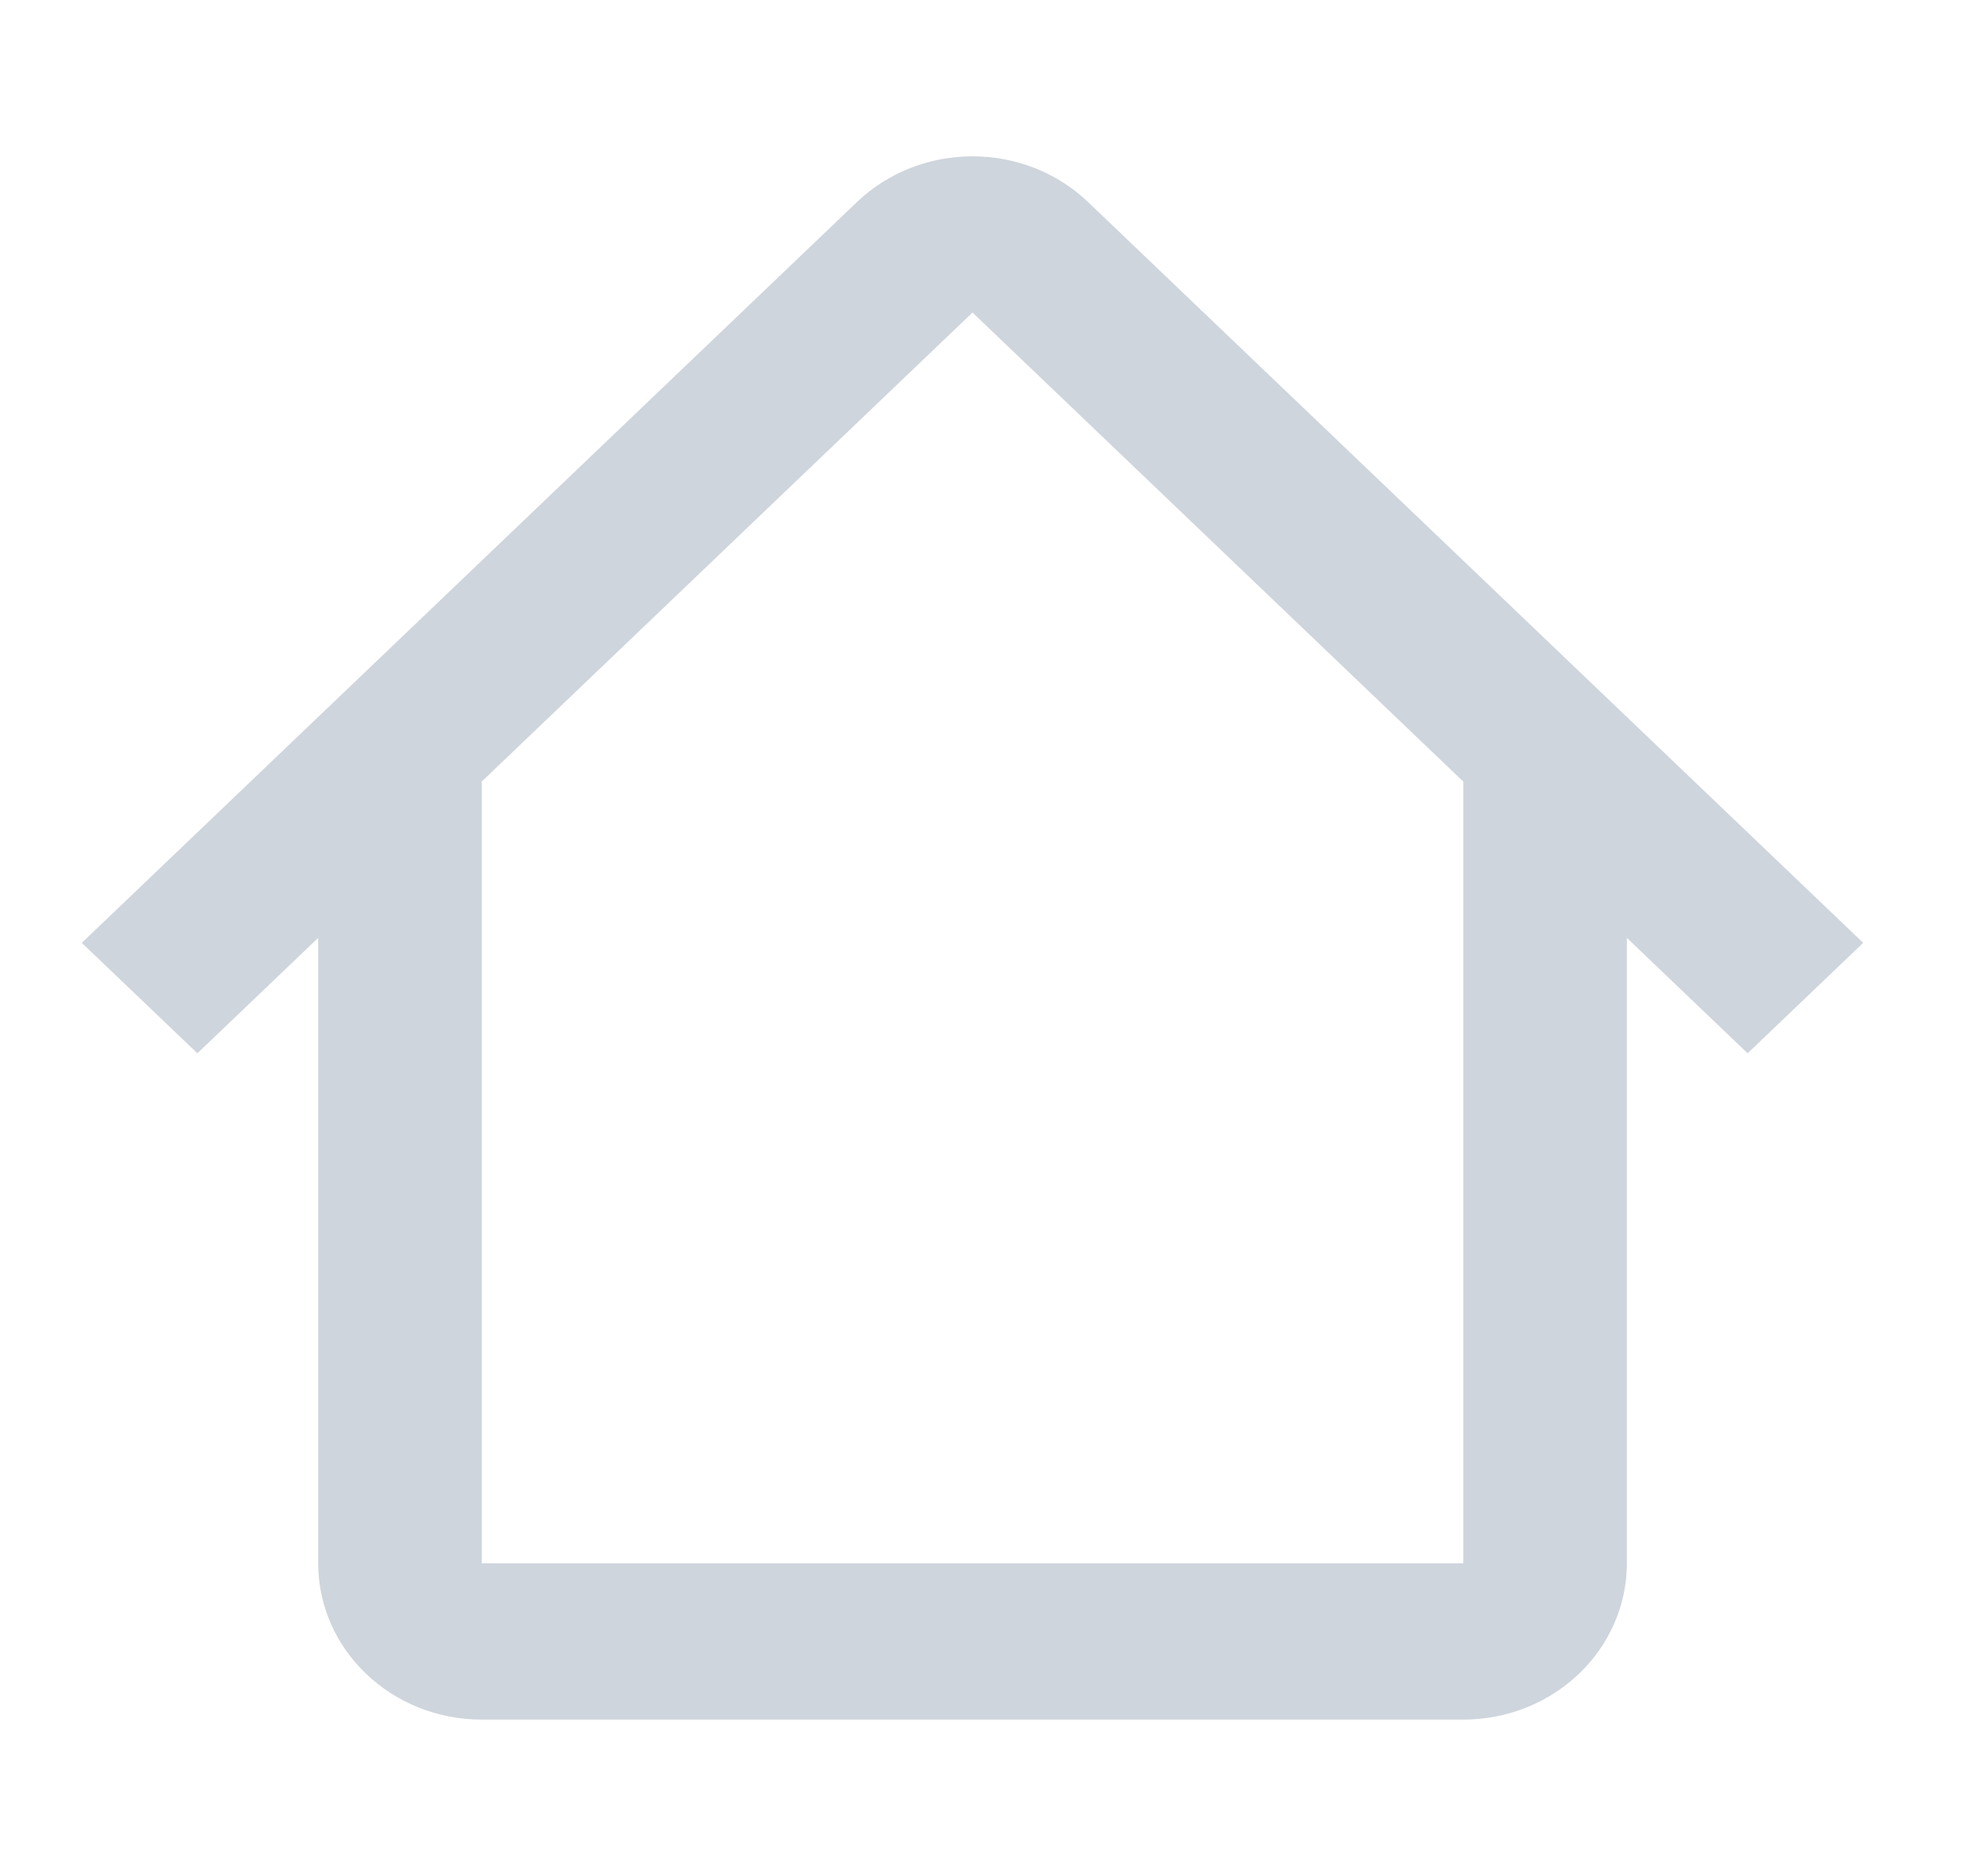 <svg width="45" height="43" viewBox="0 0 45 43" fill="none" xmlns="http://www.w3.org/2000/svg">
<path fill-rule="evenodd" clip-rule="evenodd" d="M11.041 17.917L22.294 7.164L33.546 17.917H33.544V35.833H11.044V17.917H11.041ZM7.294 21.498L4.525 24.144L1.875 21.612L19.644 4.632C21.108 3.234 23.48 3.234 24.943 4.632L42.712 21.612L40.063 24.144L37.294 21.498V35.833C37.294 37.812 35.615 39.417 33.544 39.417H11.044C8.973 39.417 7.294 37.812 7.294 35.833V21.498Z" fill="#CFD5DD"/>
</svg>

